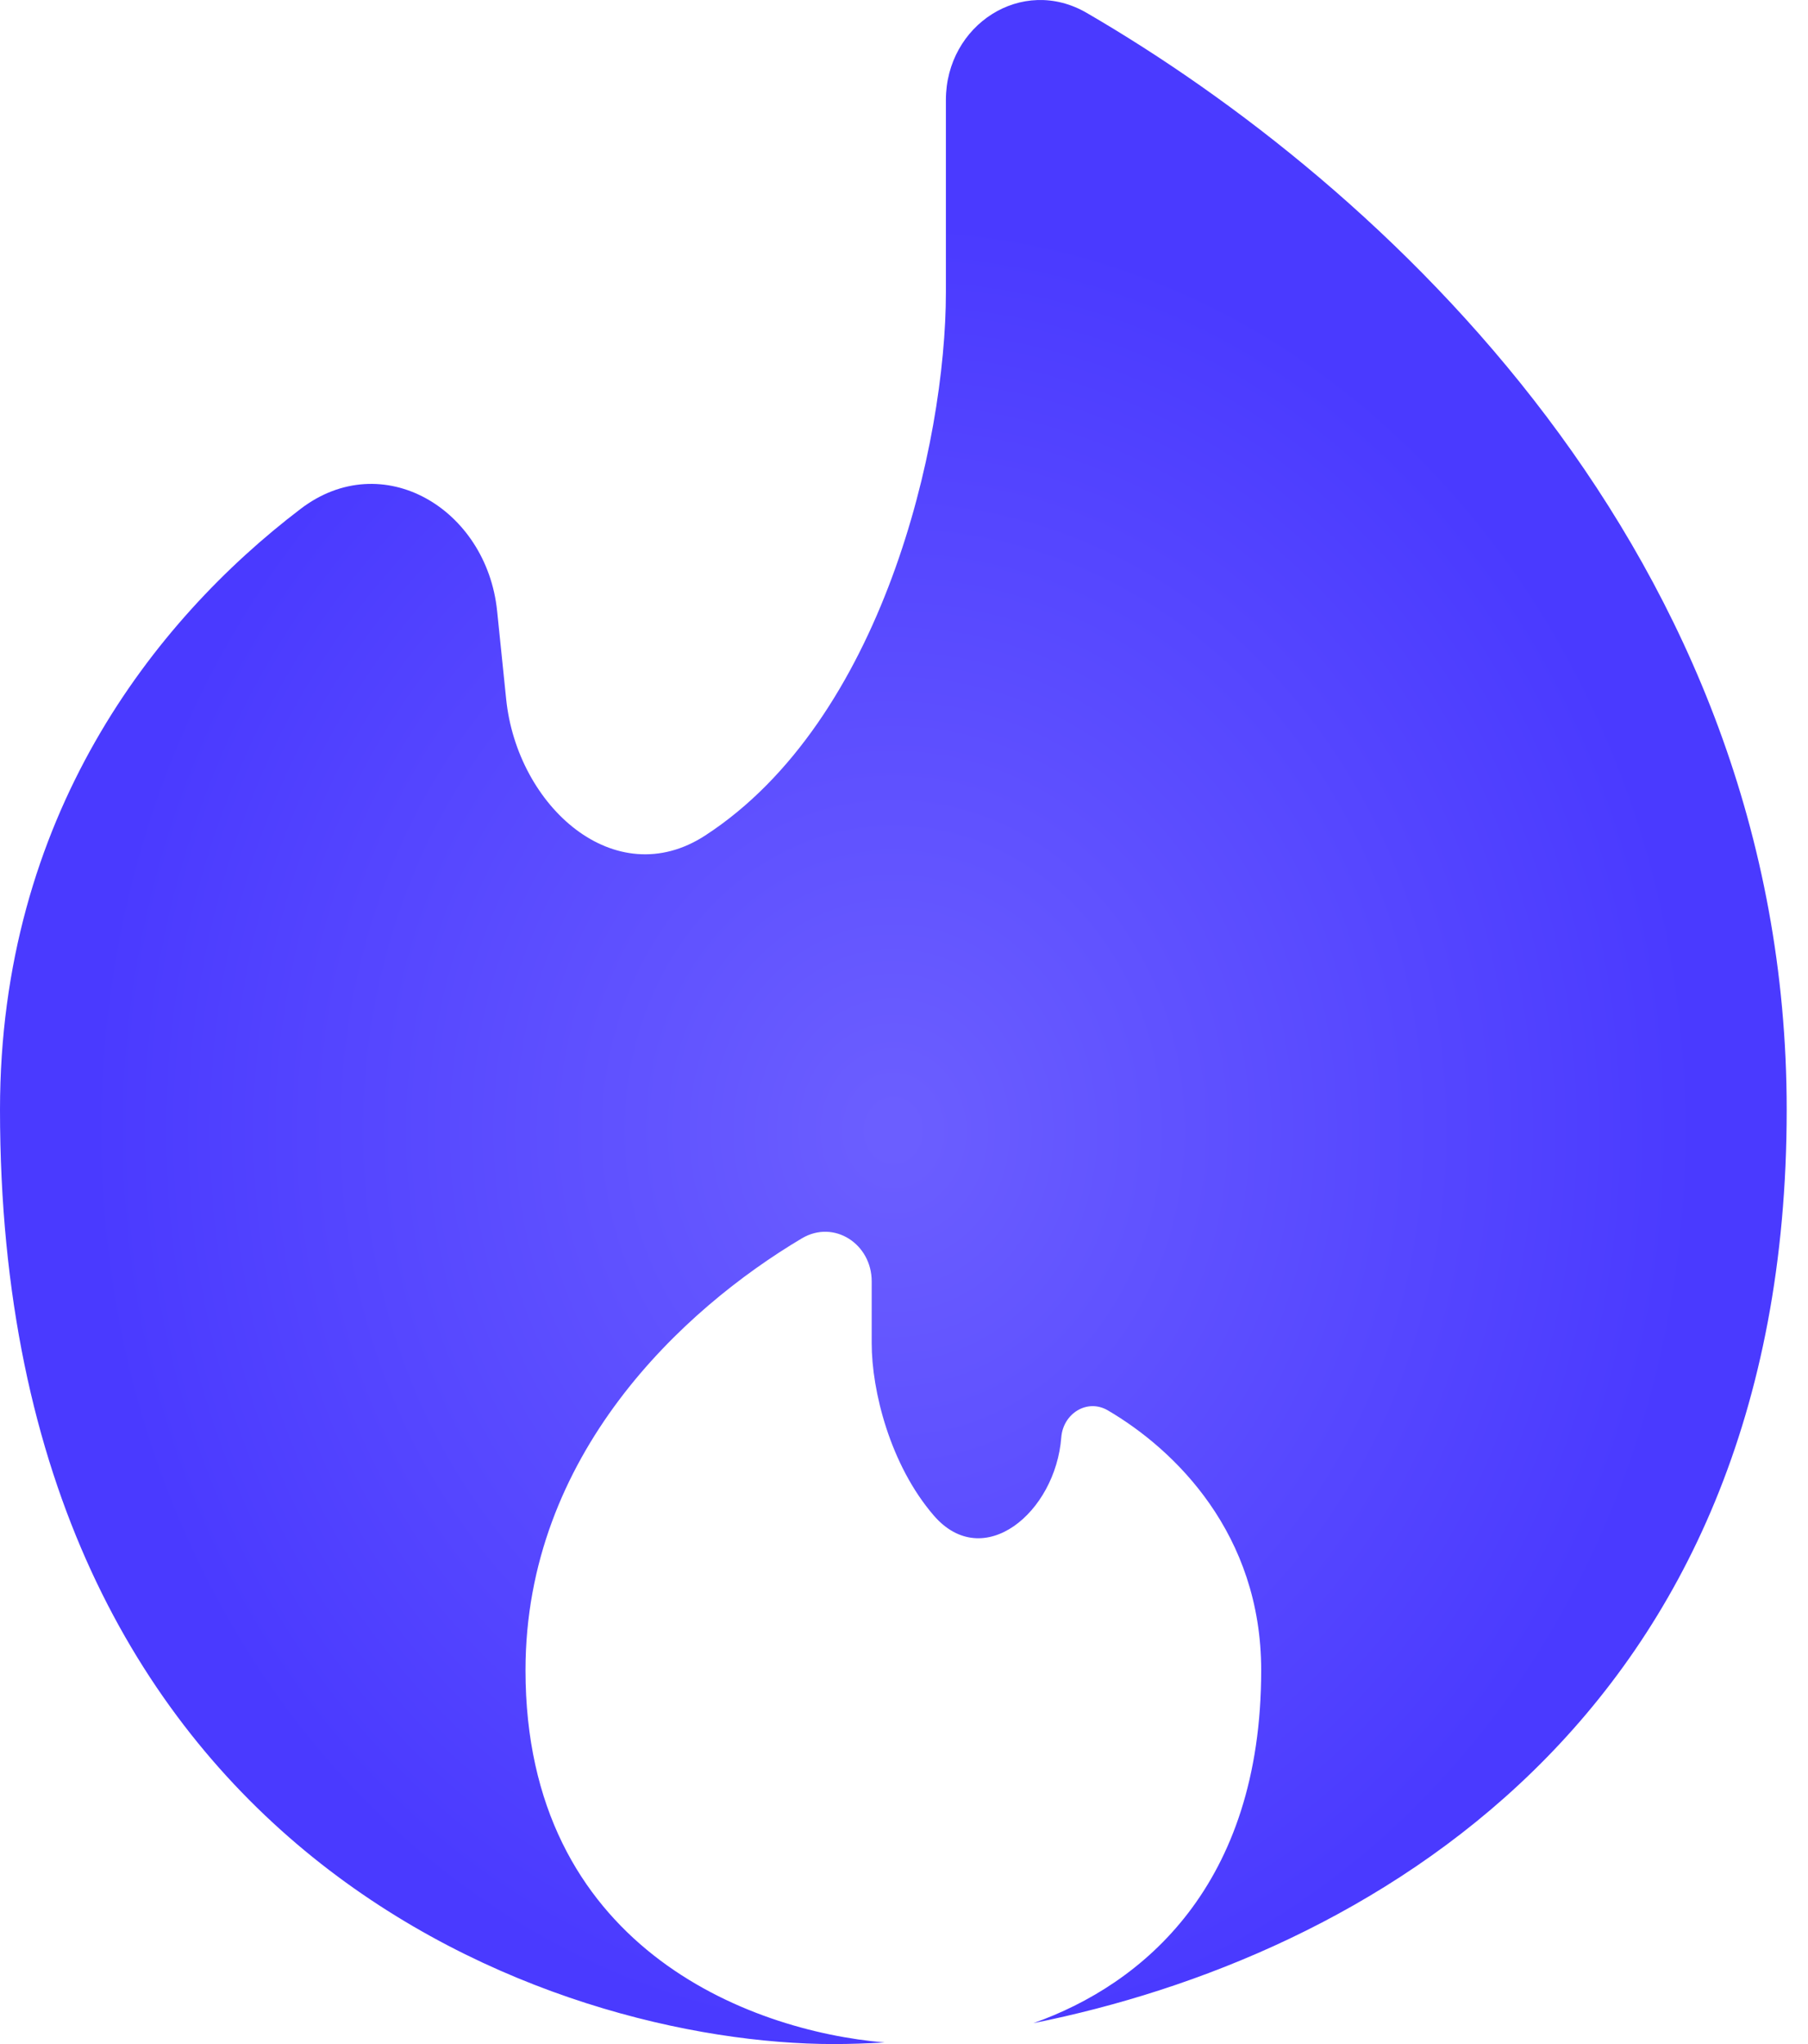 <svg width="46" height="52" viewBox="0 0 46 52" fill="none" xmlns="http://www.w3.org/2000/svg">
<path d="M26.291 51.468C34.65 49.794 45.458 43.78 45.458 28.231C45.458 14.083 35.102 4.659 27.652 0.33C26.002 -0.632 24.066 0.632 24.066 2.544V7.432C24.066 11.288 22.446 18.326 17.943 21.254C15.643 22.749 13.156 20.511 12.878 17.783L12.648 15.543C12.381 12.938 9.728 11.358 7.648 12.946C3.907 15.794 0 20.794 0 28.228C0 47.243 14.143 52 21.213 52C21.625 52 22.058 51.984 22.507 51.96C19.015 51.663 13.37 49.497 13.37 42.491C13.37 37.01 17.368 33.306 20.405 31.501C21.224 31.02 22.178 31.648 22.178 32.597V34.175C22.178 35.378 22.646 37.264 23.756 38.552C25.013 40.012 26.855 38.483 27.002 36.563C27.05 35.959 27.66 35.574 28.184 35.878C29.898 36.881 32.088 39.02 32.088 42.491C32.088 47.968 29.069 50.486 26.291 51.468Z" fill="url(#paint0_radial_52_1498)"/>
<defs>
<radialGradient id="paint0_radial_52_1498" cx="0" cy="0" r="1" gradientUnits="userSpaceOnUse" gradientTransform="translate(22.729 28.766) rotate(90) scale(23.234 20.311)">
<stop offset="0.023" stop-color="#6B5EFF"/>
<stop offset="1" stop-color="#4A3AFF"/>
</radialGradient>
</defs>
</svg>
